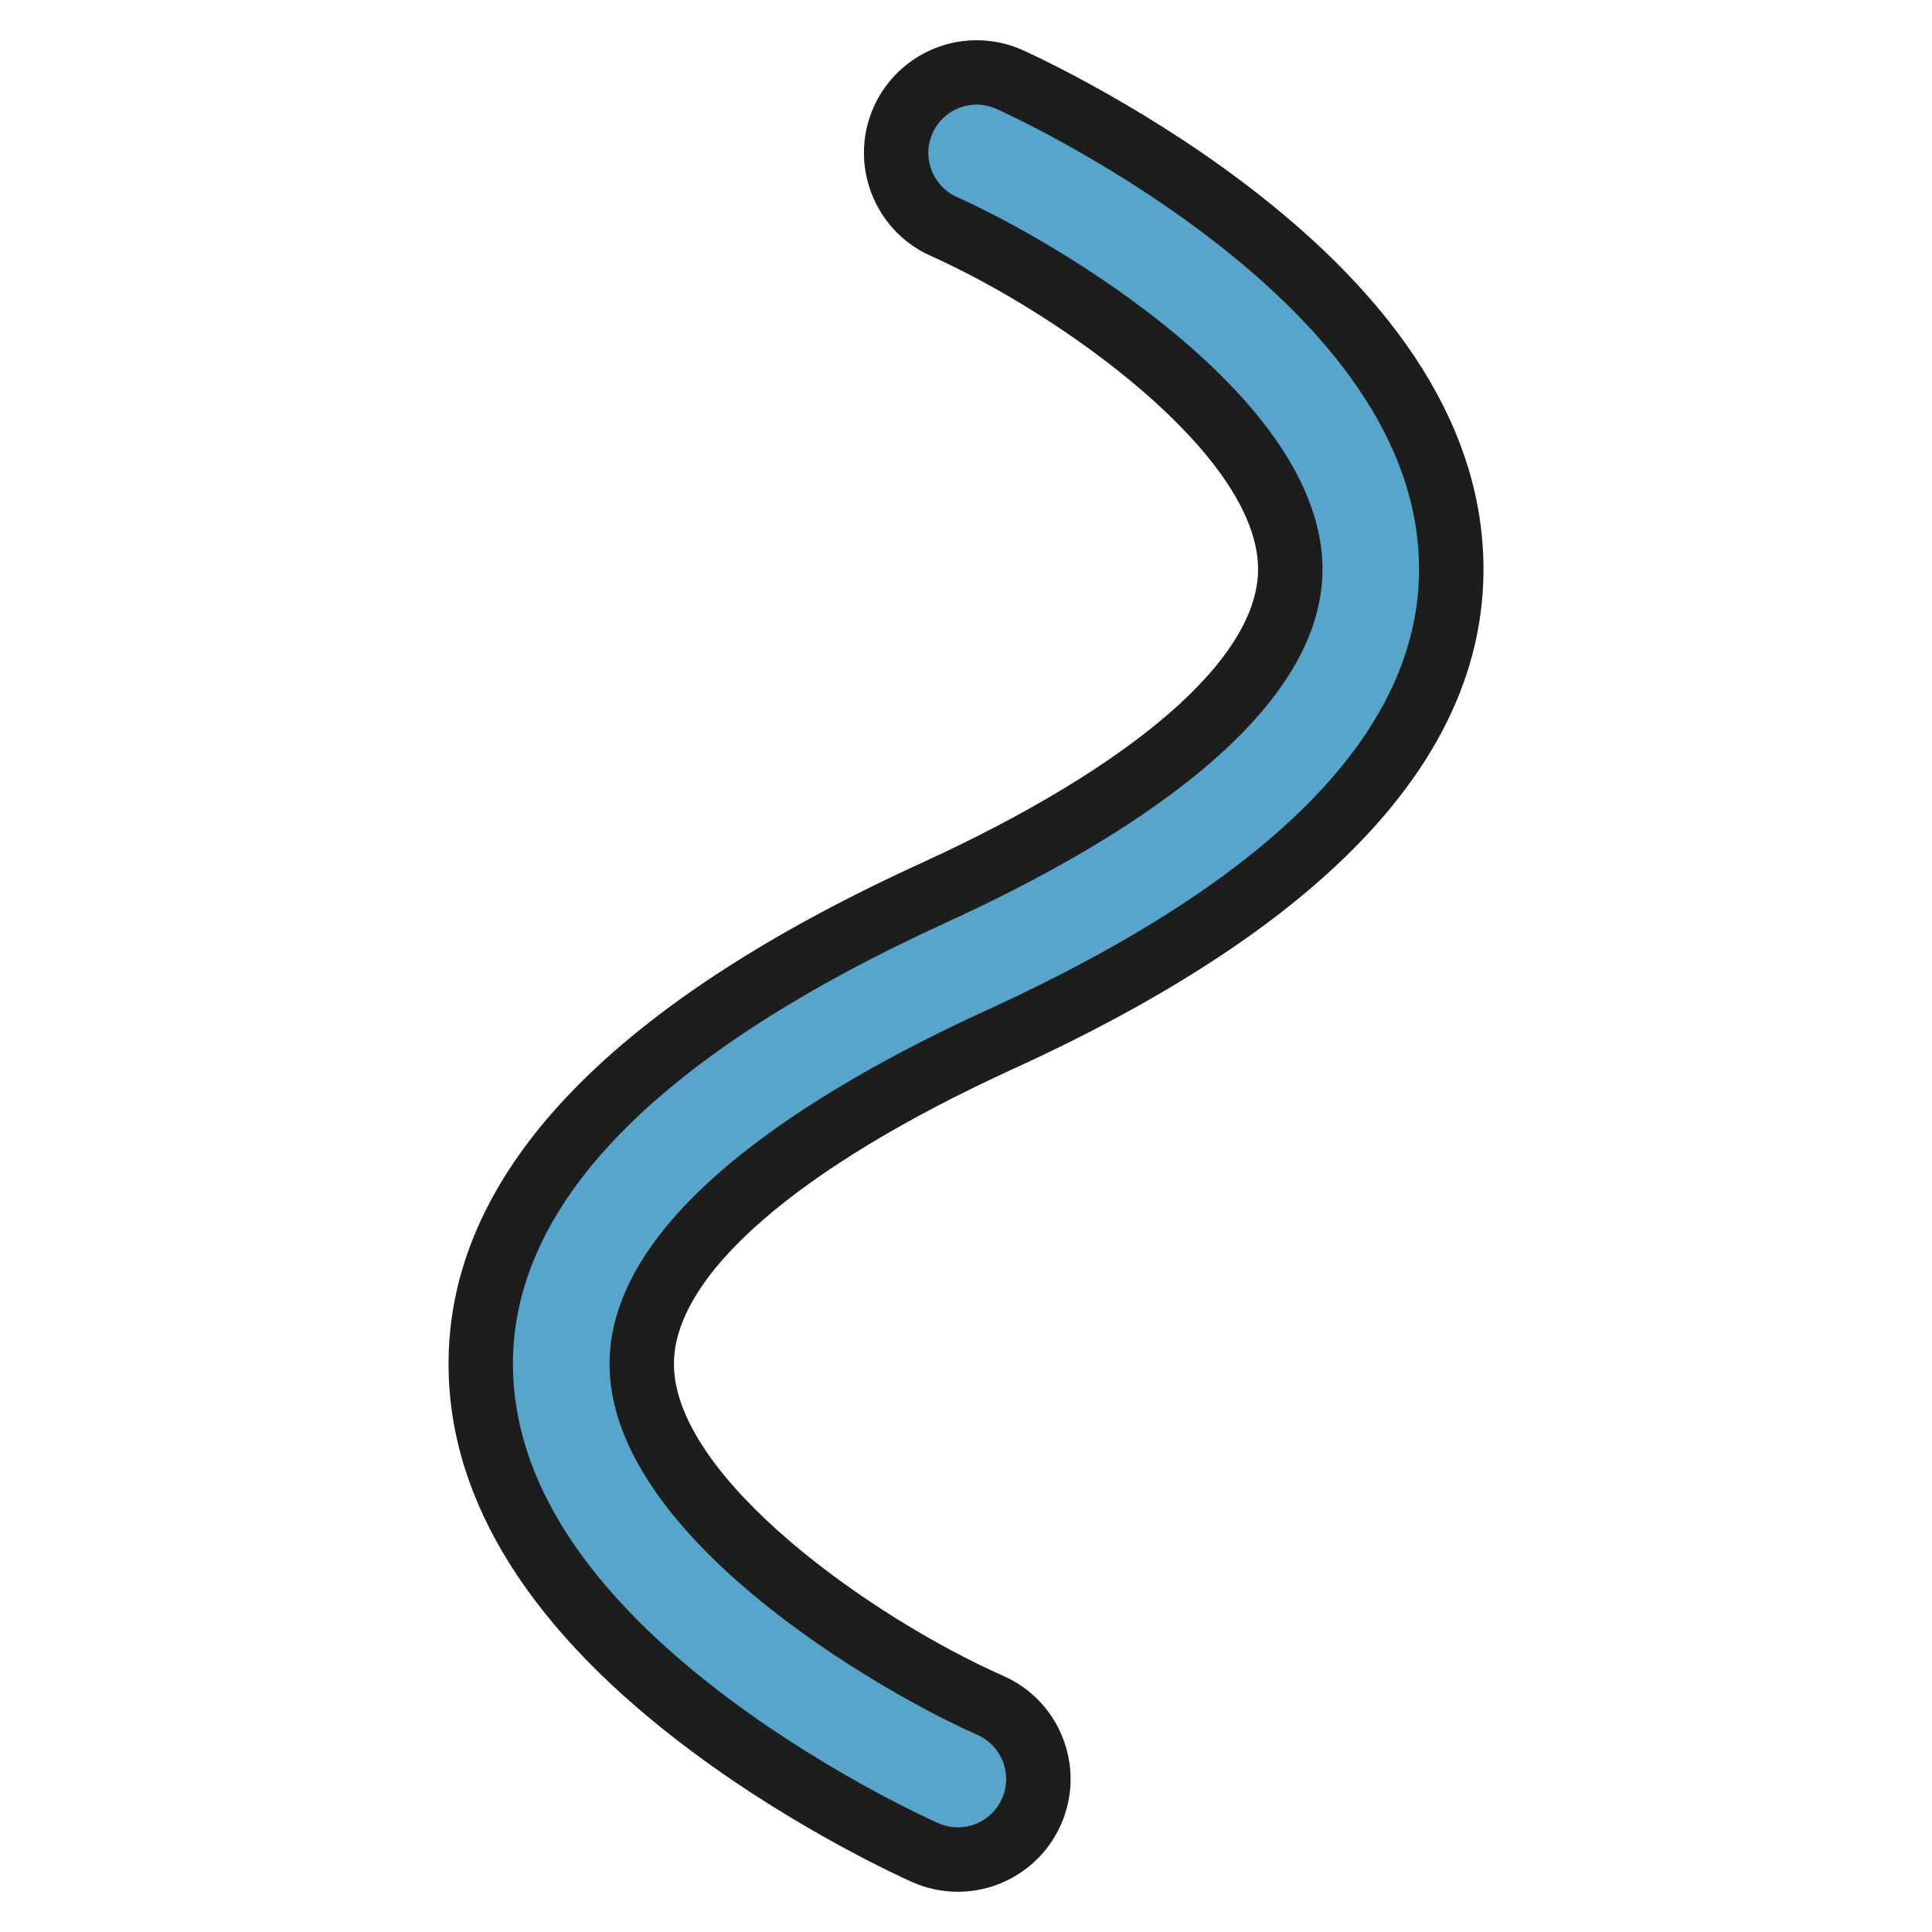 <?xml version="1.0" encoding="iso-8859-1"?>
<!-- Generator: Adobe Illustrator 19.2.1, SVG Export Plug-In . SVG Version: 6.00 Build 0)  -->
<svg version="1.1" id="Layer_1" xmlns="http://www.w3.org/2000/svg" xmlns:xlink="http://www.w3.org/1999/xlink" x="0px" y="0px"
	 viewBox="0 0 240 240" style="enable-background:new 0 0 240 240;" xml:space="preserve">
<rect style="fill-rule:evenodd;clip-rule:evenodd;fill:none;" width="240" height="240"/>
<g>
	<path style="fill:#58A5CC;" d="M118.985,231.002c-1.397,0-2.758-0.289-4.044-0.857c-0.538-0.238-13.4-5.963-26.486-15.694
		c-18.973-14.107-28.641-29.18-28.736-44.8c-0.133-21.827,18.774-41.579,56.205-58.711l0.073-0.034
		c16.568-7.578,44.353-22.884,44.287-40.256c-0.071-18.991-31.906-37.528-43.053-42.524c-5.03-2.255-7.29-8.183-5.036-13.214
		c1.611-3.592,5.195-5.912,9.13-5.912c1.415,0,2.79,0.295,4.087,0.876c0.542,0.243,13.402,6.059,26.356,15.793
		c18.863,14.175,28.457,29.283,28.516,44.905c0.083,21.794-18.725,41.472-55.898,58.488L124.3,129.1
		c-28.826,13.188-44.661,27.546-44.582,40.429c0.116,18.949,32.117,37.369,43.318,42.328c2.442,1.08,4.317,3.048,5.28,5.54
		c0.963,2.491,0.897,5.209-0.185,7.651C126.532,228.665,122.941,231.002,118.985,231.002z"/>
	<path style="fill:#1D1D1D;" d="M121.323,12.998c0.82,0,1.653,0.169,2.45,0.526c0.523,0.235,12.971,5.858,25.59,15.341
		c17.809,13.383,26.865,27.42,26.919,41.722c0.076,20.083-17.947,38.533-53.563,54.836c-0.023,0.011-0.046,0.021-0.069,0.031
		c-21.473,9.821-47.045,25.443-46.931,44.097c0.129,21.167,33.032,40.354,45.699,45.961c3.03,1.341,4.399,4.885,3.058,7.915
		c-0.991,2.24-3.188,3.573-5.489,3.573c-0.812,0-1.636-0.166-2.426-0.516c-0.526-0.232-13.031-5.812-25.718-15.246
		c-17.91-13.317-27.036-27.318-27.123-41.614c-0.123-20.122,18.02-38.651,53.926-55.076c0.005-0.002,0.01-0.004,0.015-0.007
		c21.309-9.746,46.694-25.274,46.623-43.909c-0.08-21.202-32.811-40.509-45.417-46.159c-3.023-1.355-4.376-4.905-3.022-7.929
		C116.843,14.319,119.032,12.998,121.323,12.998 M121.324,4.998L121.324,4.998c-5.509,0-10.525,3.248-12.779,8.273
		c-3.157,7.047,0.006,15.346,7.048,18.503c16.378,7.342,40.636,24.778,40.69,38.889c0.042,11.048-15.245,24.387-41.938,36.598
		l-0.117,0.052l-0.029,0.014l-0.006,0.003l-0.003,0.002c-38.942,17.839-58.614,38.813-58.47,62.341
		c0.104,16.943,10.315,33.088,30.349,47.985c13.444,9.998,26.703,15.898,27.26,16.145c1.793,0.794,3.699,1.197,5.657,1.197
		c5.538,0,10.564-3.272,12.805-8.336c1.513-3.418,1.605-7.222,0.257-10.711c-1.348-3.489-3.974-6.244-7.394-7.757
		c-16.457-7.285-40.85-24.622-40.936-38.694c-0.068-11.048,15.315-24.441,42.206-36.748c0.048-0.021,0.095-0.043,0.143-0.065
		c38.712-17.72,58.305-38.628,58.216-62.133c-0.064-16.94-10.195-33.119-30.113-48.087C140.862,12.47,127.606,6.476,127.048,6.226
		C125.232,5.411,123.306,4.998,121.324,4.998L121.324,4.998z"/>
</g>
</svg>
